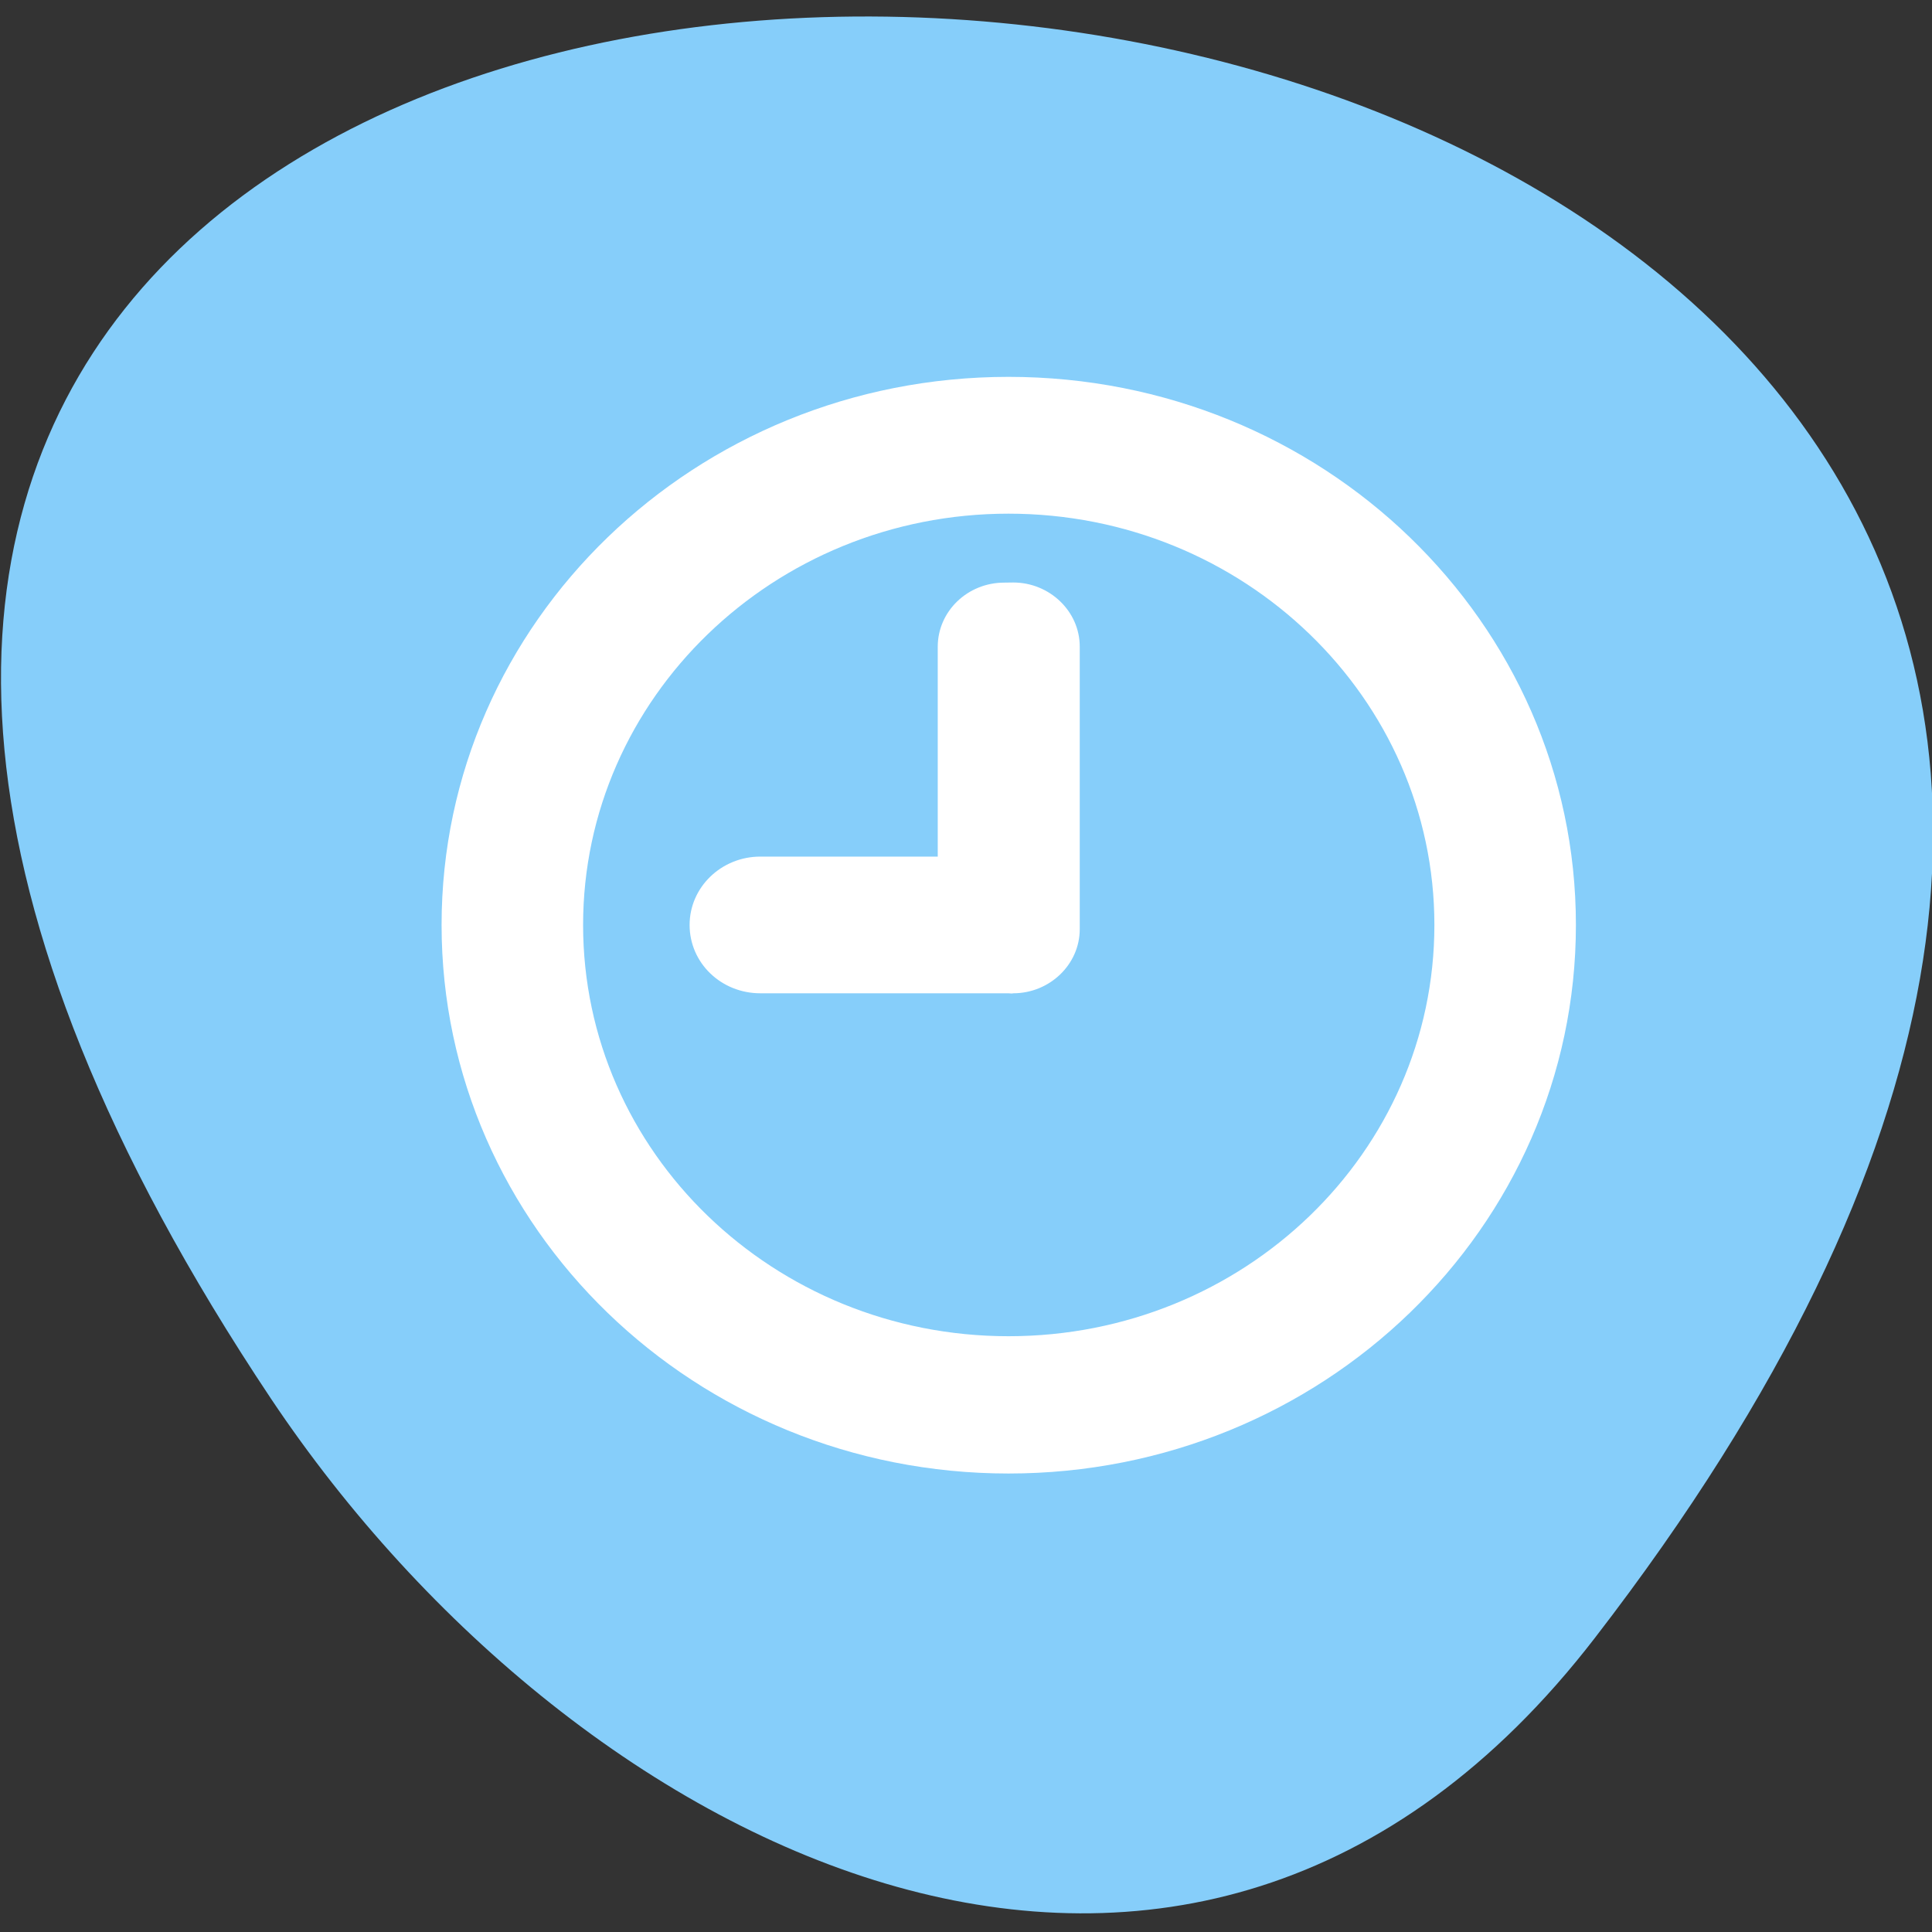 <svg xmlns="http://www.w3.org/2000/svg" viewBox="0 0 16 16"><rect x="0" y="0" width="16" height="16" fill="#333333" stroke="none"/><path d="m 13.207 13.566 c 12.613 -16.344 -22.098 -18.668 -10.961 -1.98 c 2.543 3.801 7.621 6.312 10.961 1.98" style="fill:#86cefa"/><path d="m 8.352 3.121 c 2.598 0 4.699 2.031 4.699 4.539 c 0 2.508 -2.102 4.543 -4.699 4.543 c -2.594 0 -4.695 -2.035 -4.695 -4.543 c 0 -2.508 2.102 -4.539 4.695 -4.539 m 0 1.133 c -1.945 0 -3.523 1.527 -3.523 3.406 c 0 1.883 1.578 3.406 3.523 3.406 c 1.949 0 3.527 -1.523 3.527 -3.406 c 0 -1.879 -1.578 -3.406 -3.527 -3.406 m 0.039 0.57 c 0.301 0 0.551 0.238 0.551 0.531 v 2.34 c 0 0.293 -0.25 0.531 -0.551 0.531 c -0.012 0.004 -0.023 0 -0.039 0 h -2.055 c -0.324 0 -0.586 -0.25 -0.586 -0.566 c 0 -0.312 0.262 -0.566 0.586 -0.566 h 1.469 v -1.738 c 0 -0.293 0.246 -0.531 0.551 -0.531" style="fill:#fff"/></svg>